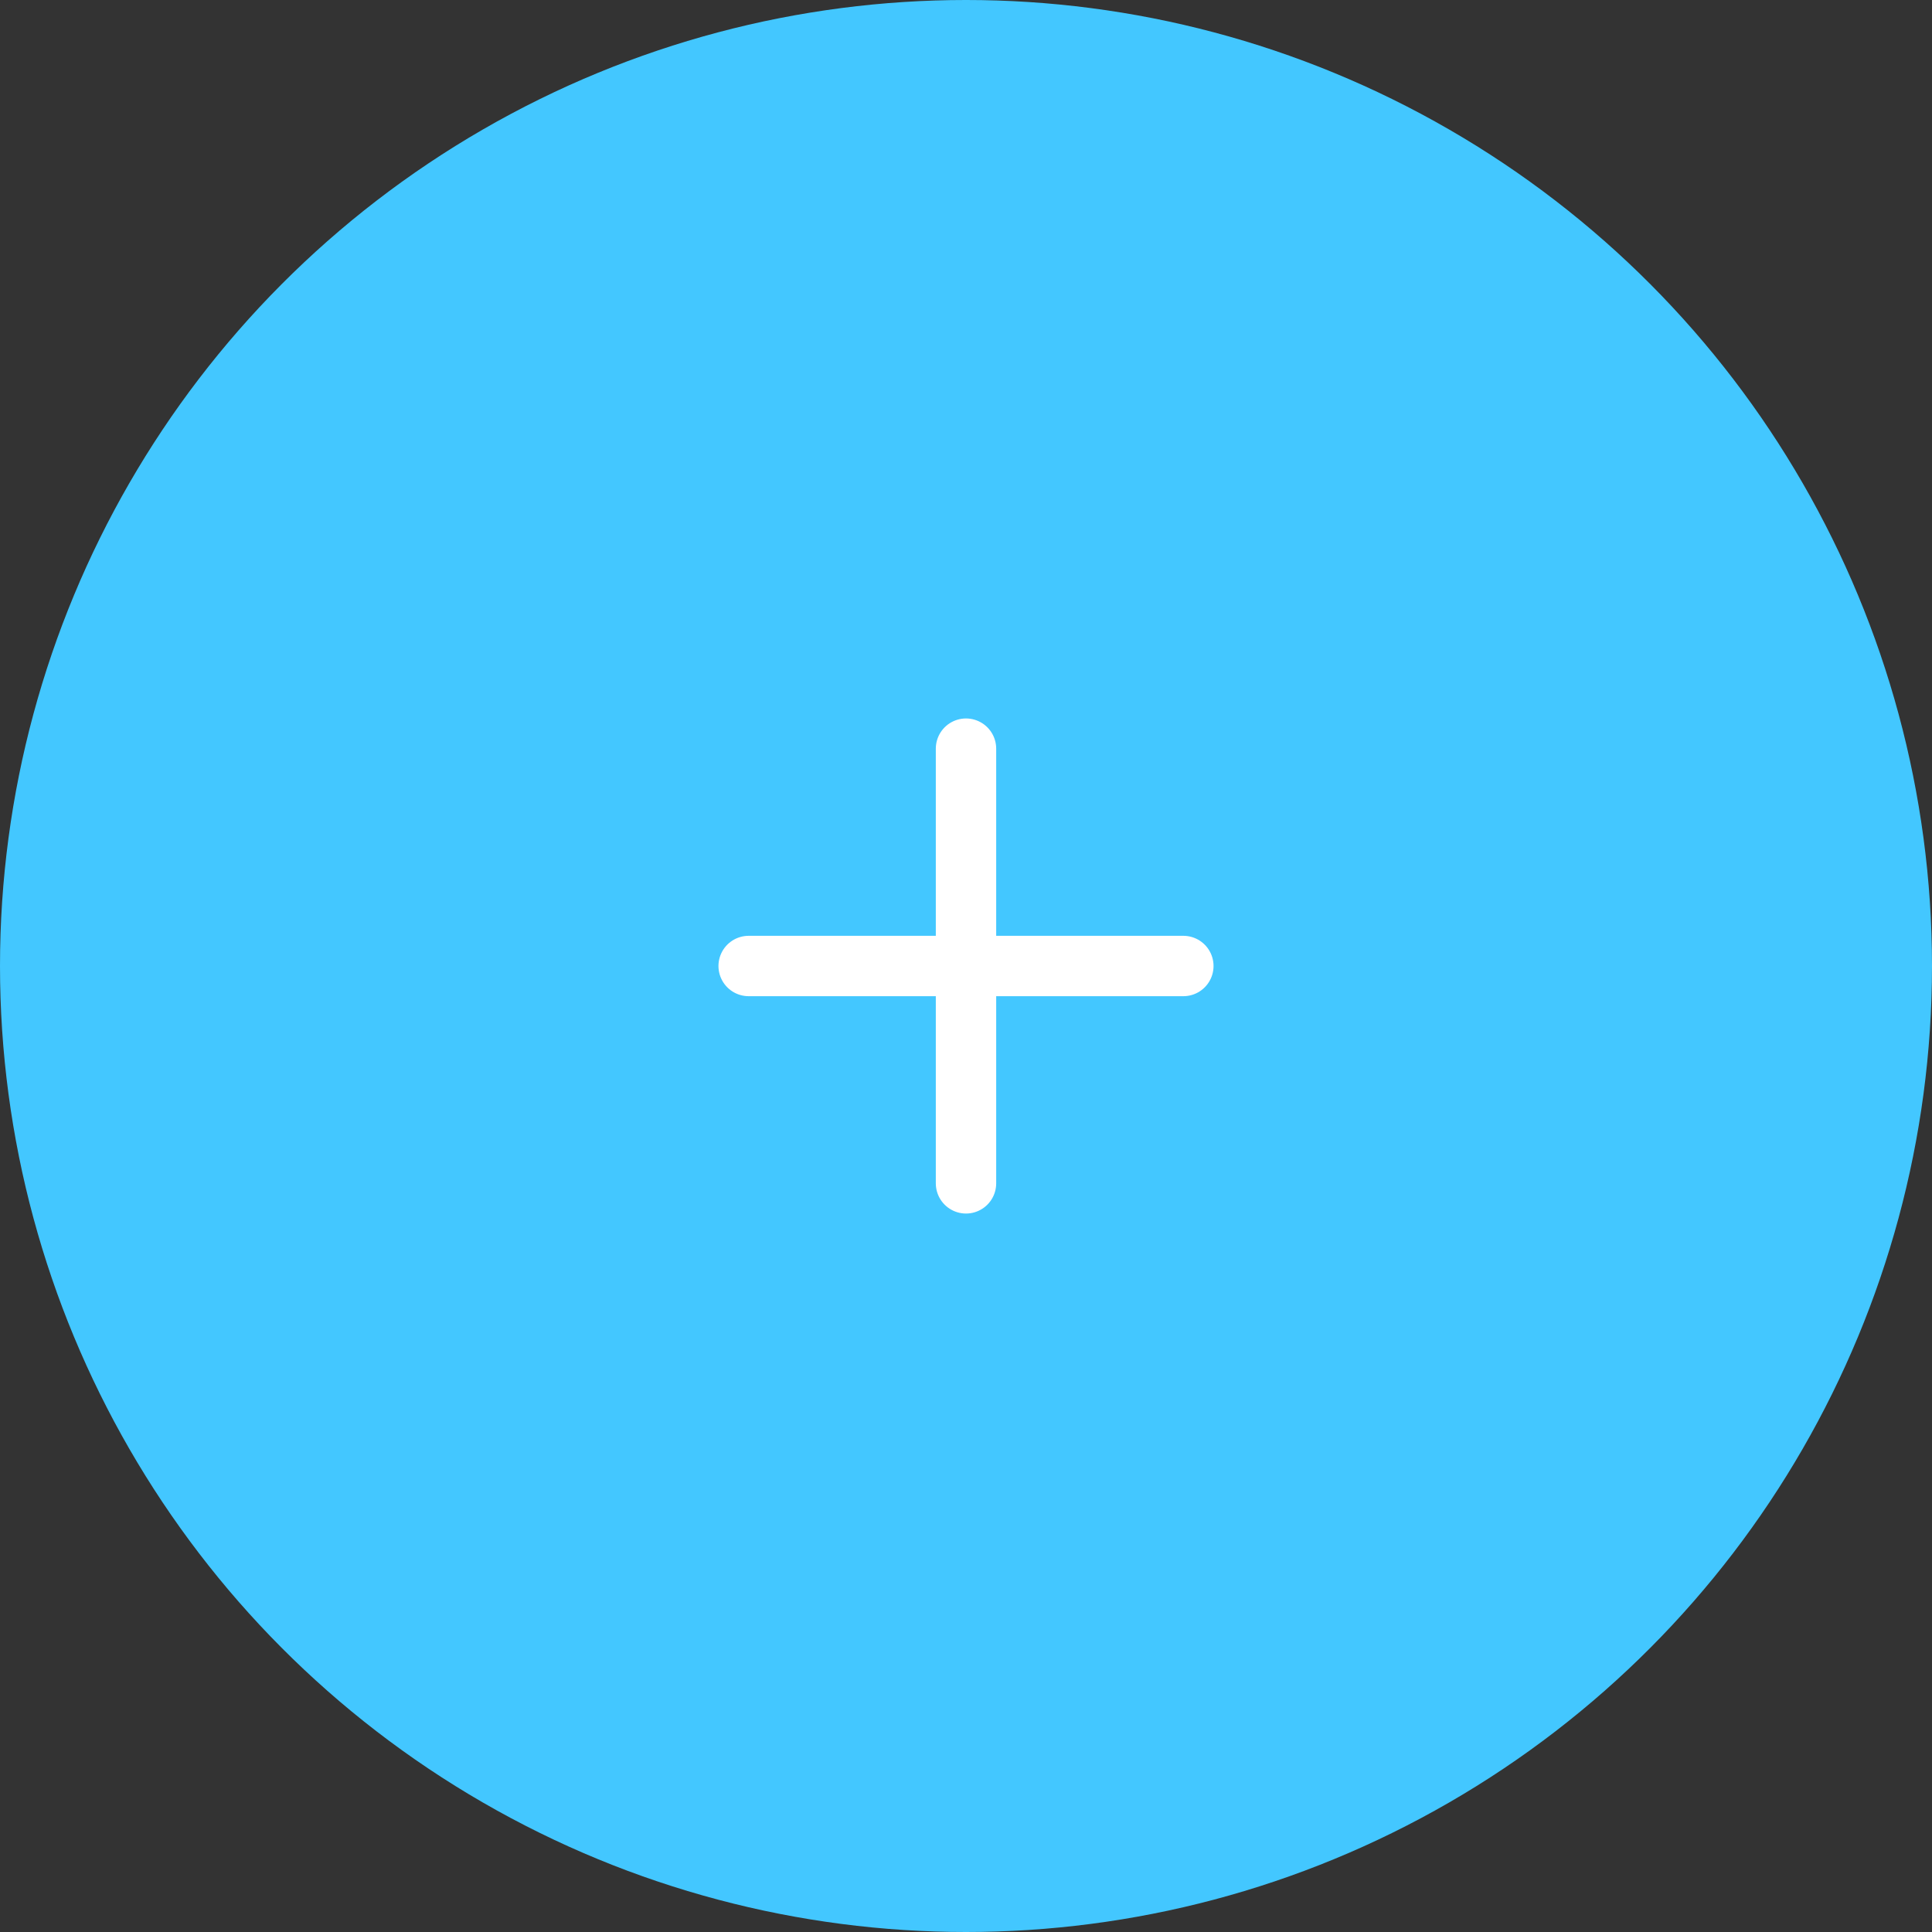 <svg width="64" height="64" viewBox="0 0 64 64" fill="none" xmlns="http://www.w3.org/2000/svg">
<rect x="0" y="0" width="64" height="64" fill="#333333" stroke="none"/>
<circle cx="32" cy="32" r="32" fill="#43C7FF"/>
<path d="M32 24.8L32 39.2M39.2 32L24.8 32" stroke="white" stroke-width="2" stroke-linecap="round"/>
</svg>
